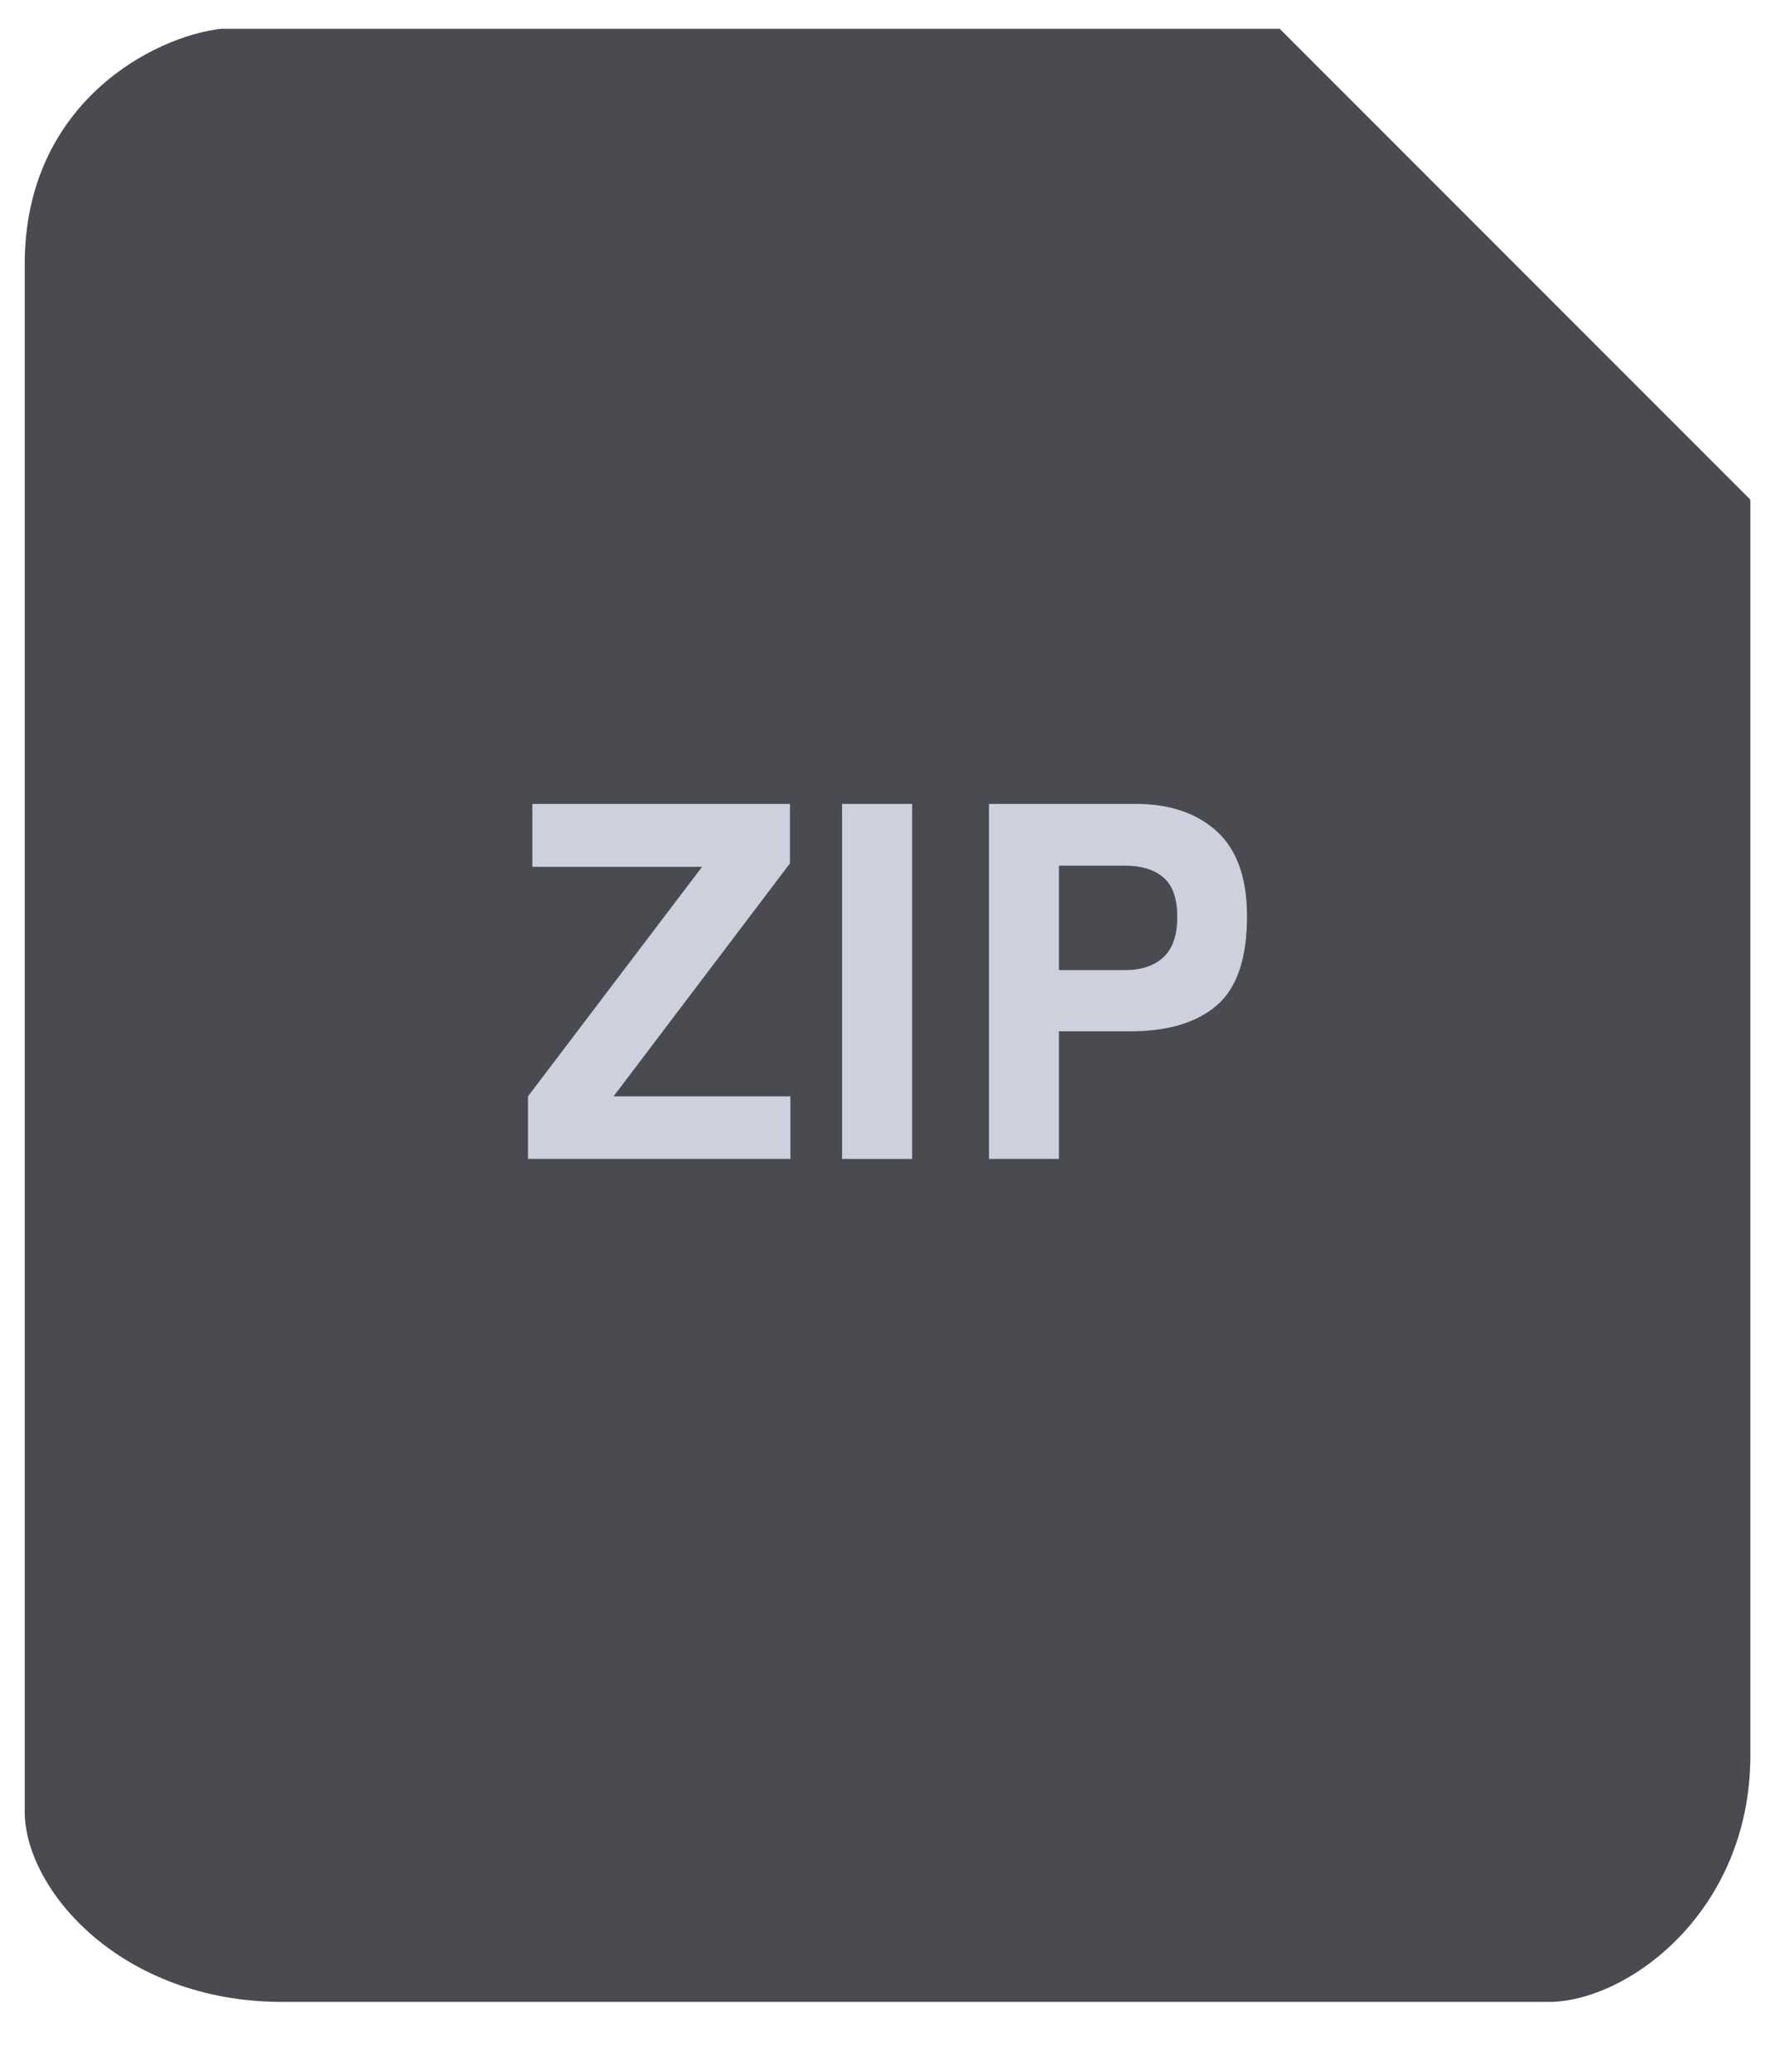 <svg  viewBox="0 0 24 28" fill="none" xmlns="http://www.w3.org/2000/svg">
<path d="M2.992 0.389H17.303L23.667 6.753V23.723C23.667 25.844 22 27.056 20.939 27.056H3.818C1.637 27.056 0.334 25.541 0.334 24.48V3.571C0.334 1.389 2.083 0.49 2.992 0.389Z" fill="#494B50"/>
<path d="M7.139 14.817L9.493 11.715H7.198V10.865H10.681V11.669L8.296 14.817H10.687V15.663H7.139V14.817Z" fill="#CED0DD"/>
<path d="M12.333 15.663H11.386V10.865H12.333V15.663Z" fill="#CED0DD"/>
<path d="M15.918 12.392C15.918 12.142 15.855 11.964 15.729 11.858C15.605 11.752 15.431 11.699 15.206 11.699H14.318V13.111H15.206C15.431 13.111 15.605 13.054 15.729 12.939C15.855 12.824 15.918 12.642 15.918 12.392ZM16.861 12.385C16.861 12.952 16.725 13.352 16.453 13.587C16.181 13.821 15.792 13.938 15.287 13.938H14.318V15.663H13.372V10.865H15.358C15.816 10.865 16.181 10.989 16.453 11.236C16.725 11.484 16.861 11.867 16.861 12.385Z" fill="#CED0DD"/>
</svg>
